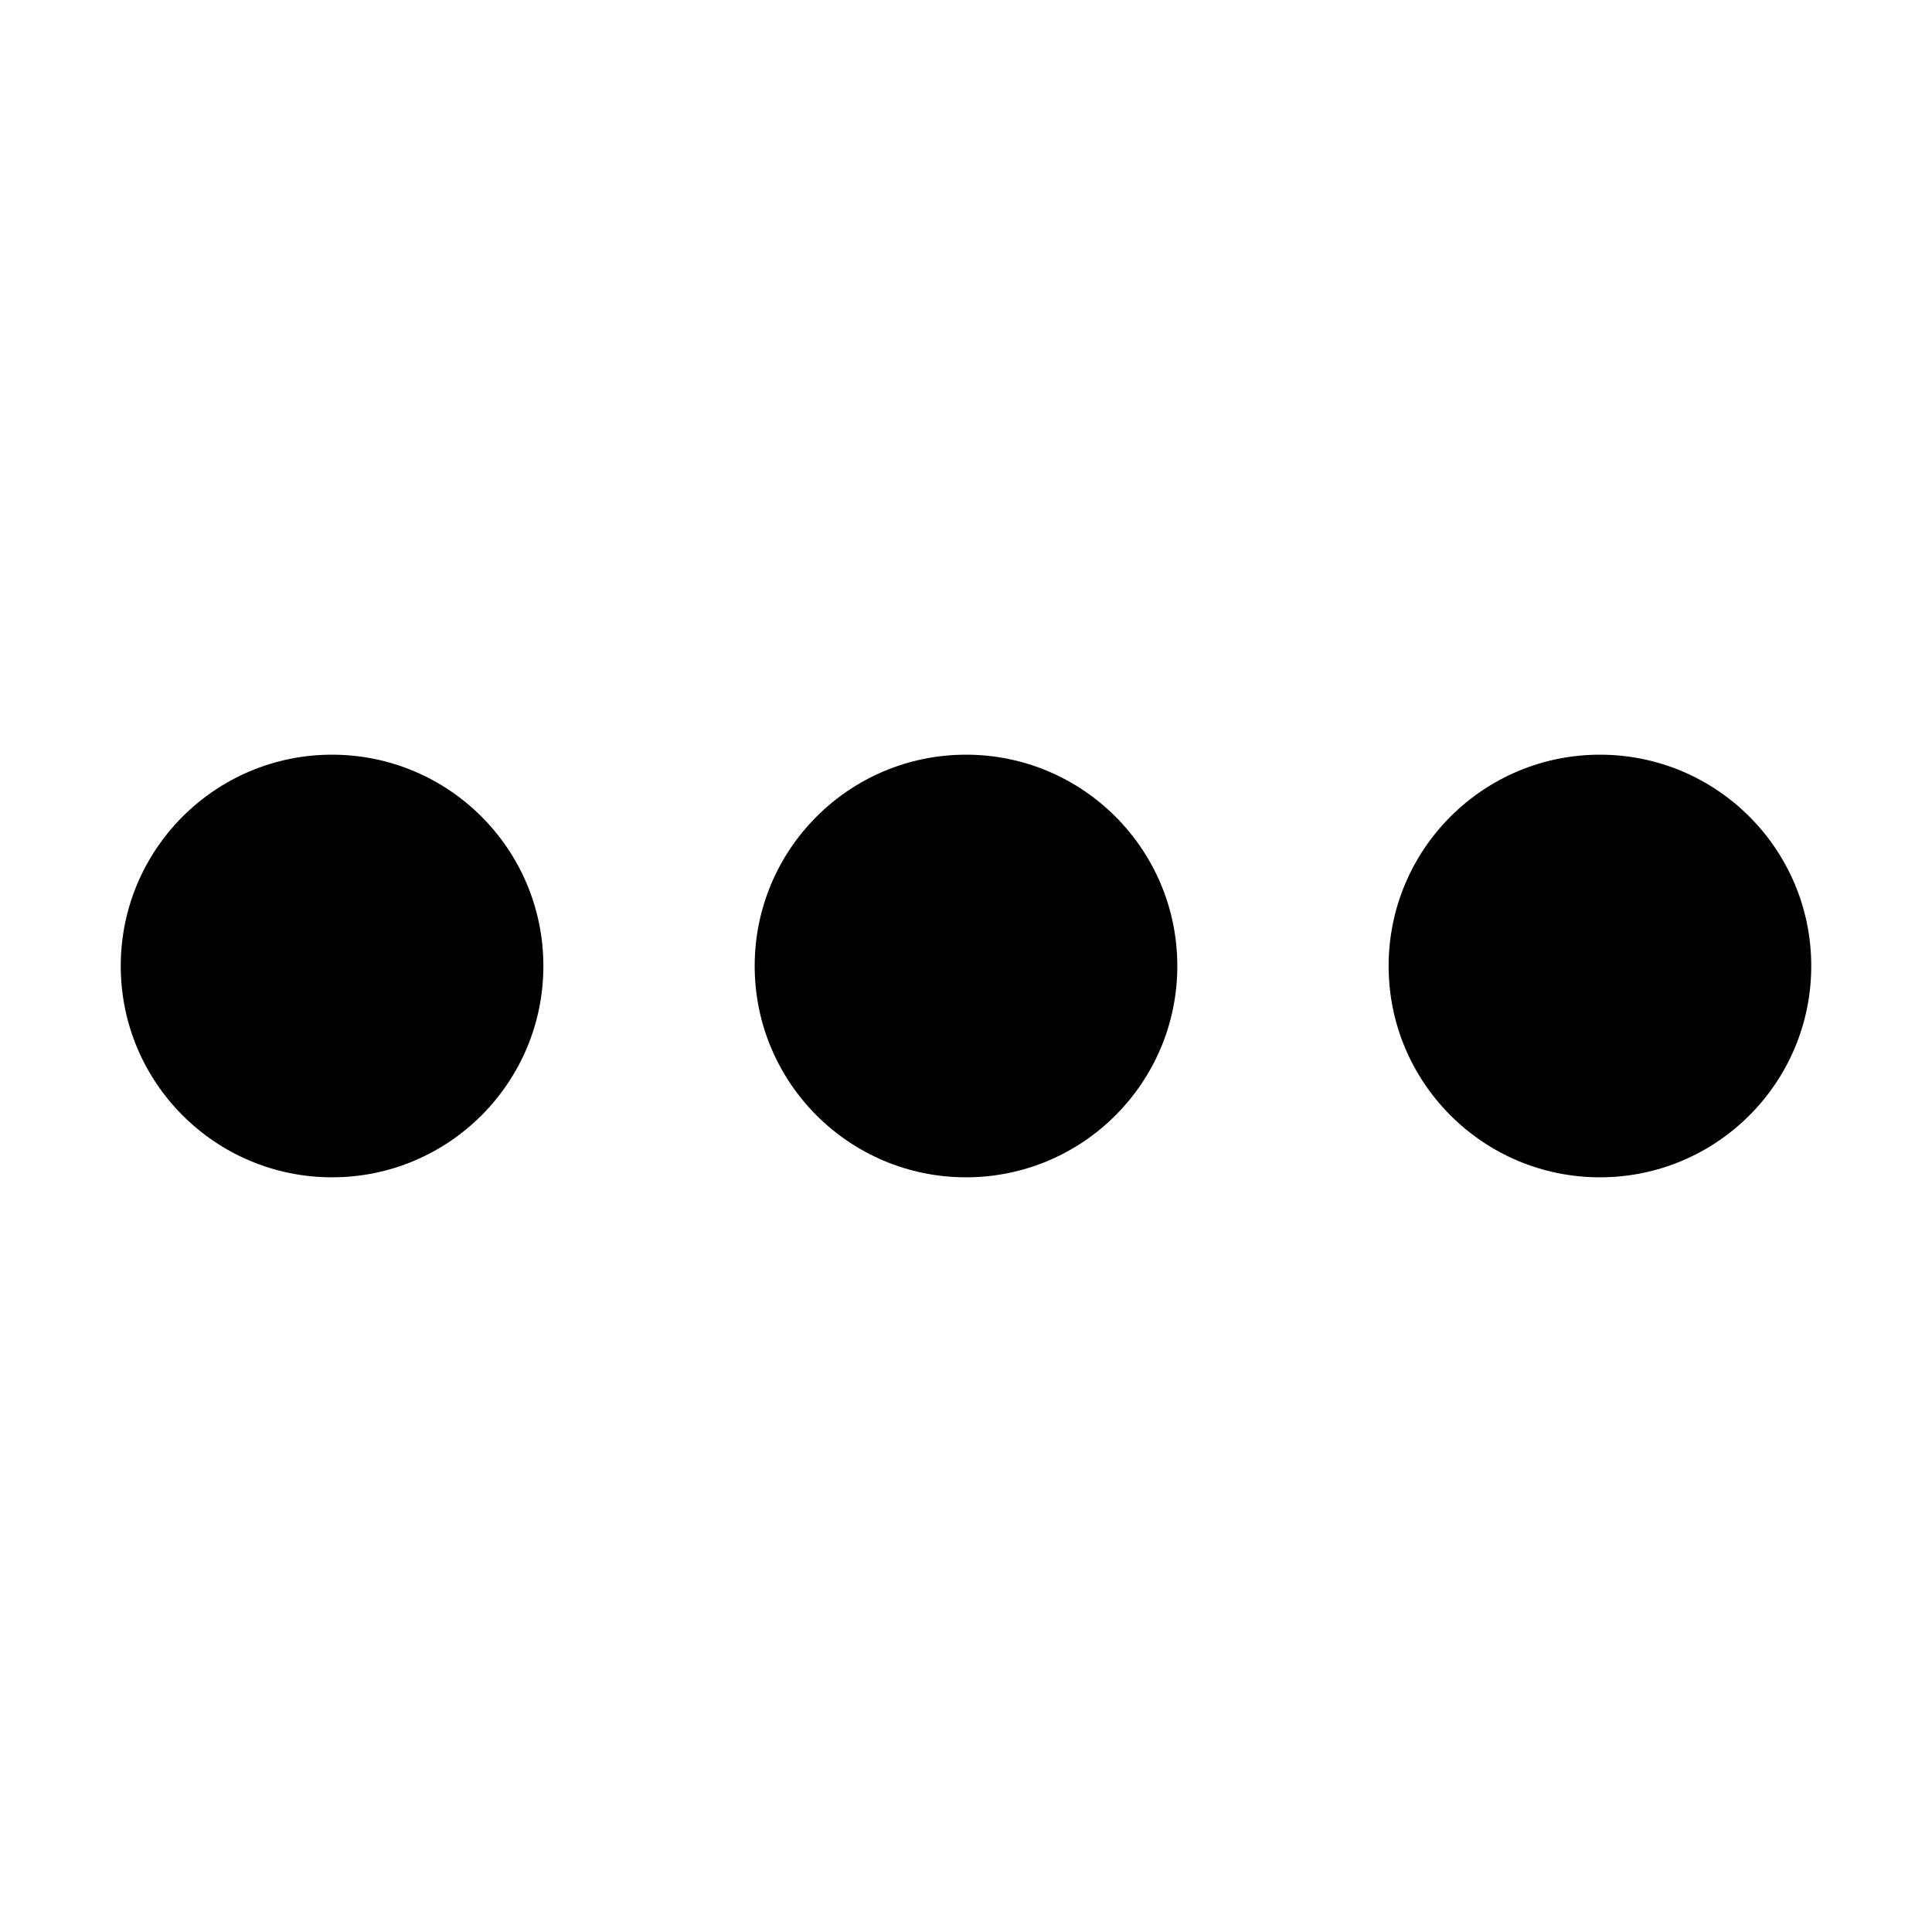 <svg xmlns="http://www.w3.org/2000/svg" xmlns:xlink="http://www.w3.org/1999/xlink" preserveAspectRatio="xMidYMid" width="64" height="64" viewBox="0 0 64 64">
  <path d="M46.000,32.000 C46.000,28.134 49.134,25.000 53.000,25.000 C56.866,25.000 60.000,28.134 60.000,32.000 C60.000,35.866 56.866,39.000 53.000,39.000 C49.134,39.000 46.000,35.866 46.000,32.000 M25.000,32.000 C25.000,28.134 28.134,25.000 32.000,25.000 C35.866,25.000 39.000,28.134 39.000,32.000 C39.000,35.866 35.866,39.000 32.000,39.000 C28.134,39.000 25.000,35.866 25.000,32.000 M4.000,32.000 C4.000,28.134 7.134,25.000 11.000,25.000 C14.866,25.000 18.000,28.134 18.000,32.000 C18.000,35.866 14.866,39.000 11.000,39.000 C7.134,39.000 4.000,35.866 4.000,32.000 Z"/>
</svg>
